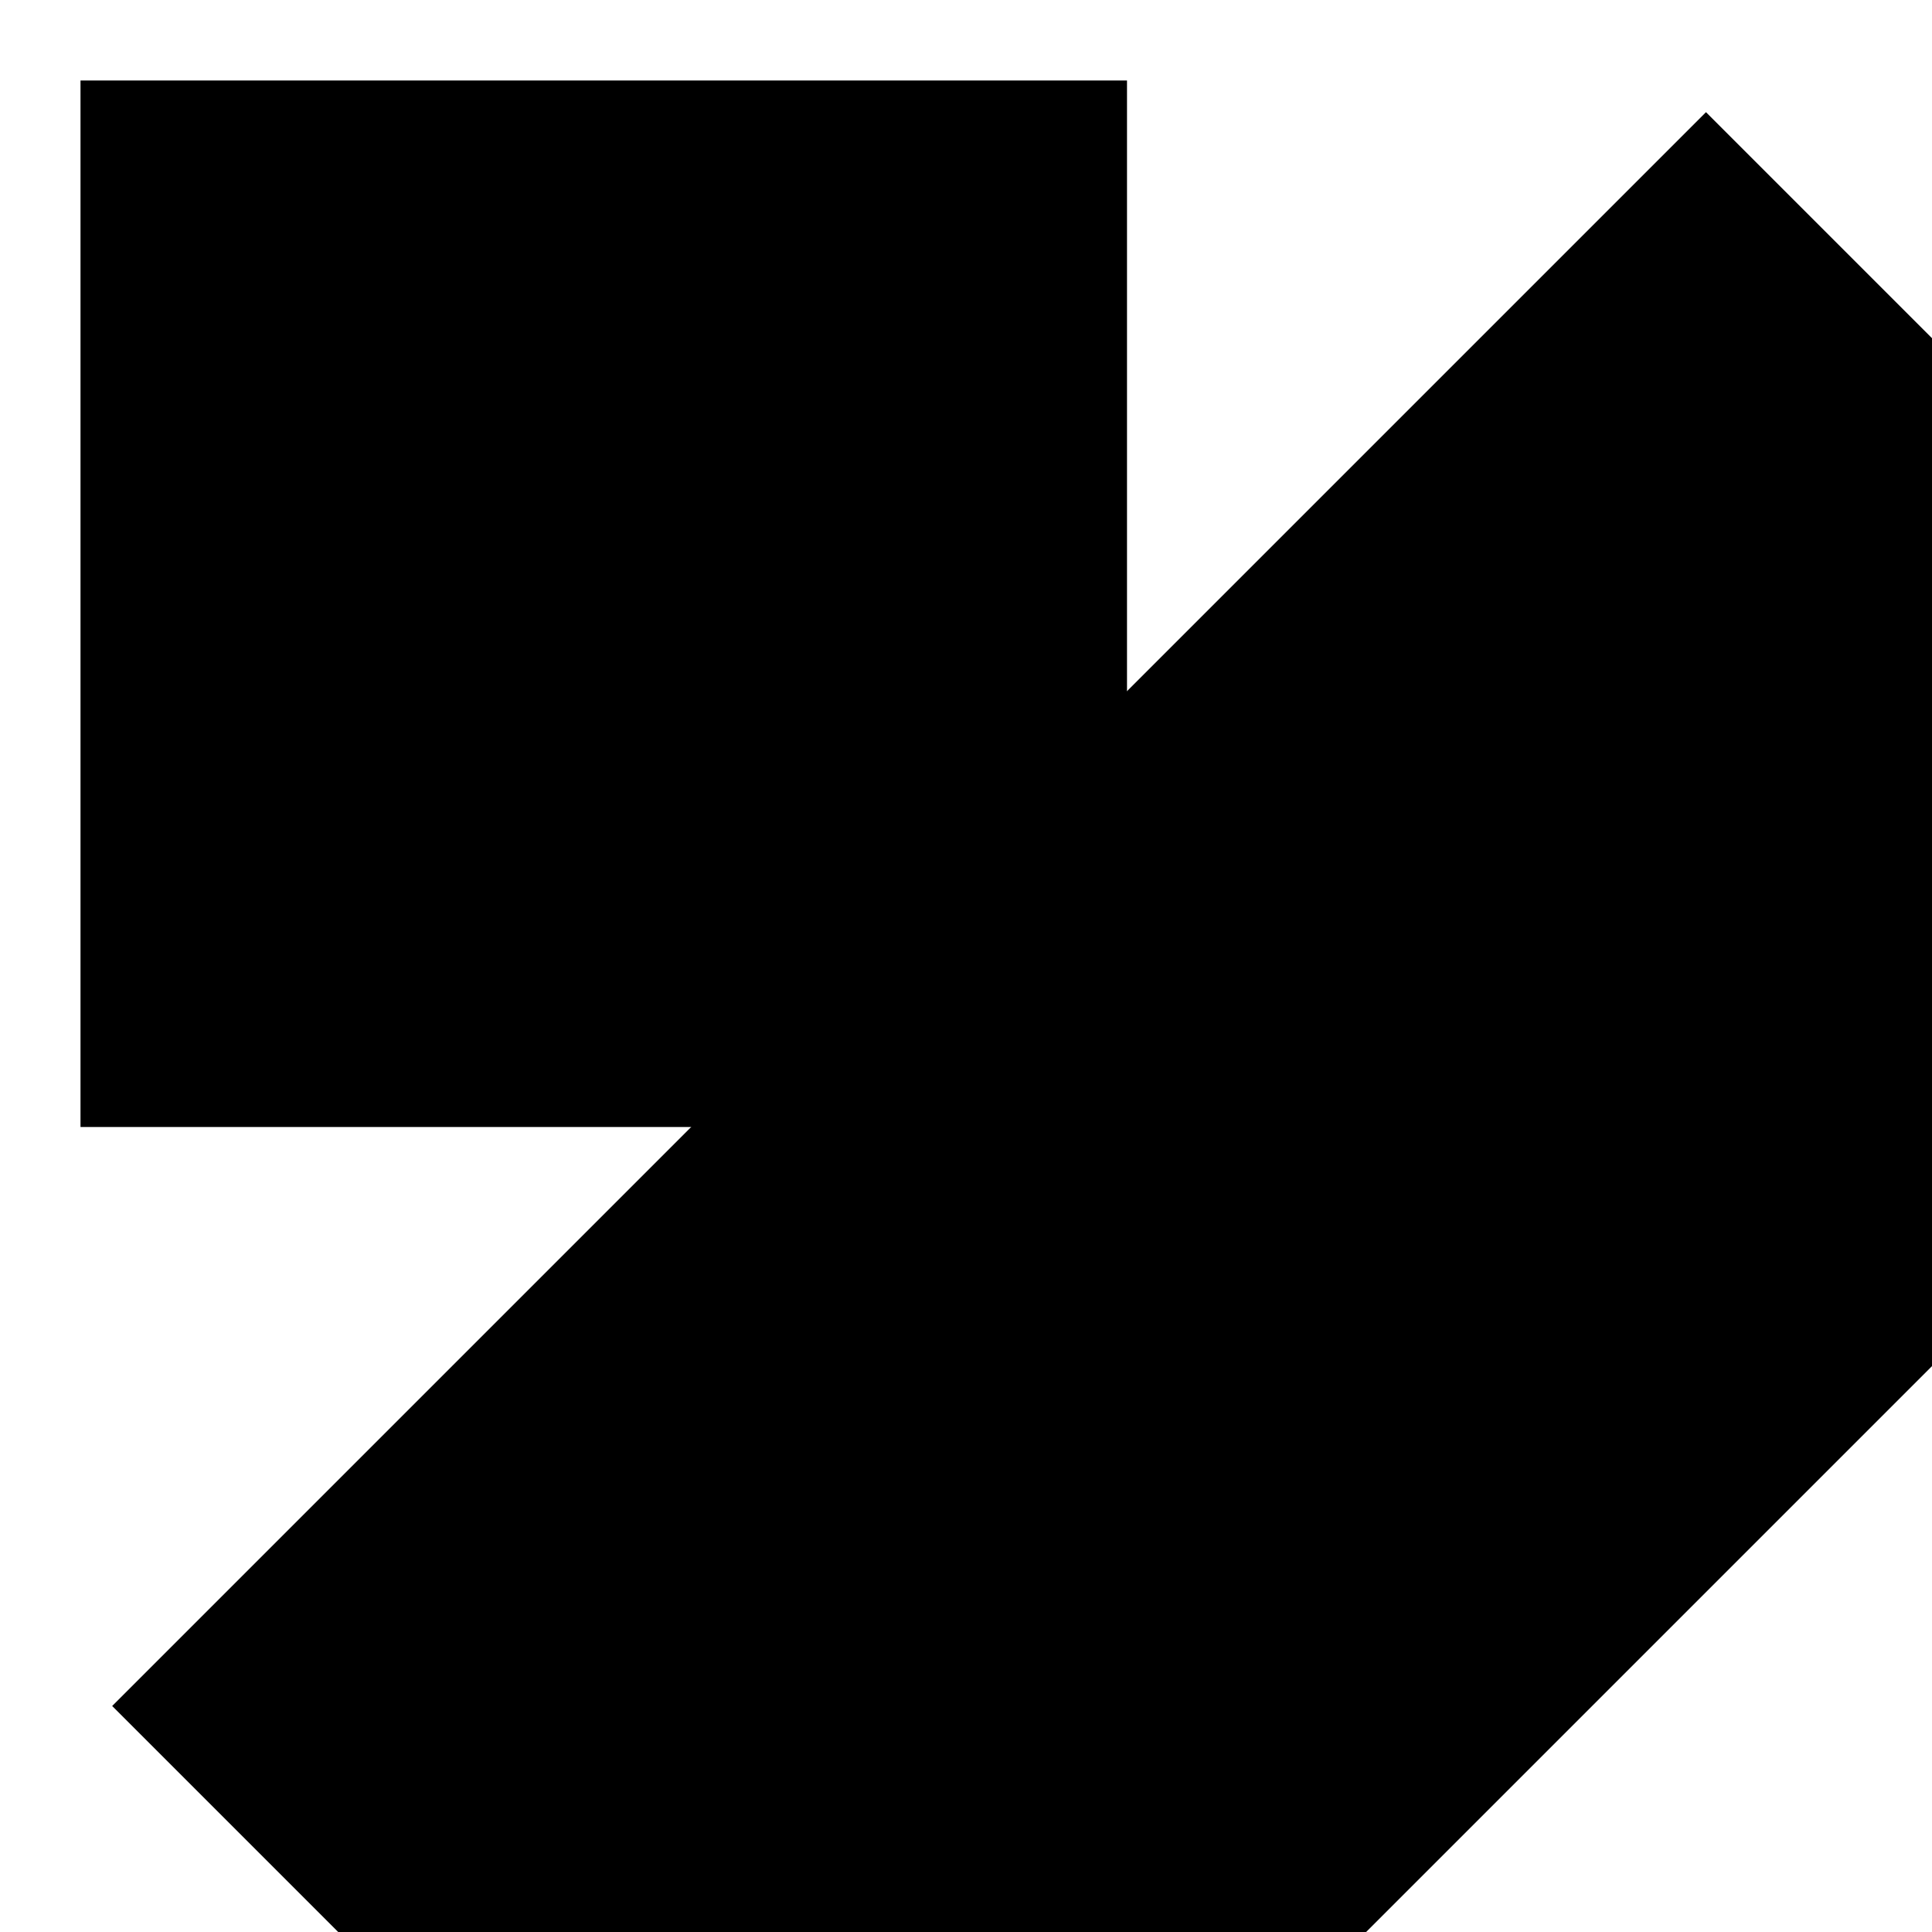 <svg xmlns="http://www.w3.org/2000/svg" width="3em" height="3em" viewBox="0 0 24 24"><defs><mask id=""><circle cx="7.5" cy="7.5" r="5.5" fill="#fff"/><circle cx="7.5" cy="7.5" r="5.5"><animate fill="freeze" attributeName="cx" dur="0.4s" values="7.5;11"/><animate fill="freeze" attributeName="r" dur="0.4s" values="5.5;6.5"/></circle></mask><mask id=""><g fill="#fff"><circle cx="12" cy="9" r="5.5"><animate fill="freeze" attributeName="cy" begin="1s" dur="0.5s" values="9;15"/></circle><g fill-opacity="0"><use href="#" transform="rotate(-75 12 15)"/><use href="#" transform="rotate(-25 12 15)"/><use href="#" transform="rotate(25 12 15)"/><use href="#" transform="rotate(75 12 15)"/><set fill="freeze" attributeName="fill-opacity" begin="1.5s" to="1"/></g></g><path d="M0 10h26v5h-26z"/><path stroke="#fff" stroke-dasharray="26" stroke-dashoffset="26" stroke-width="2" d="M23 12h-22"><animate fill="freeze" attributeName="stroke-dashoffset" begin="0.5s" dur="0.4s" values="26;0"/></path></mask><symbol id=""><path d="M11 18h2L12 20z" opacity="0"><animate fill="freeze" attributeName="d" begin="1.5s" dur="0.4s" values="M11 18h2L12 20z;M10.5 21.5h3L12 24z"/><set fill="freeze" attributeName="opacity" begin="1.5s" to="1"/></path></symbol></defs><g fill="currentColor"><rect width="13" height="13" x="1" y="1" mask="url(#)"/><path d="M-2 11h28v13h-28z" mask="url(#)" transform="rotate(-45 12 12)"/></g></svg>